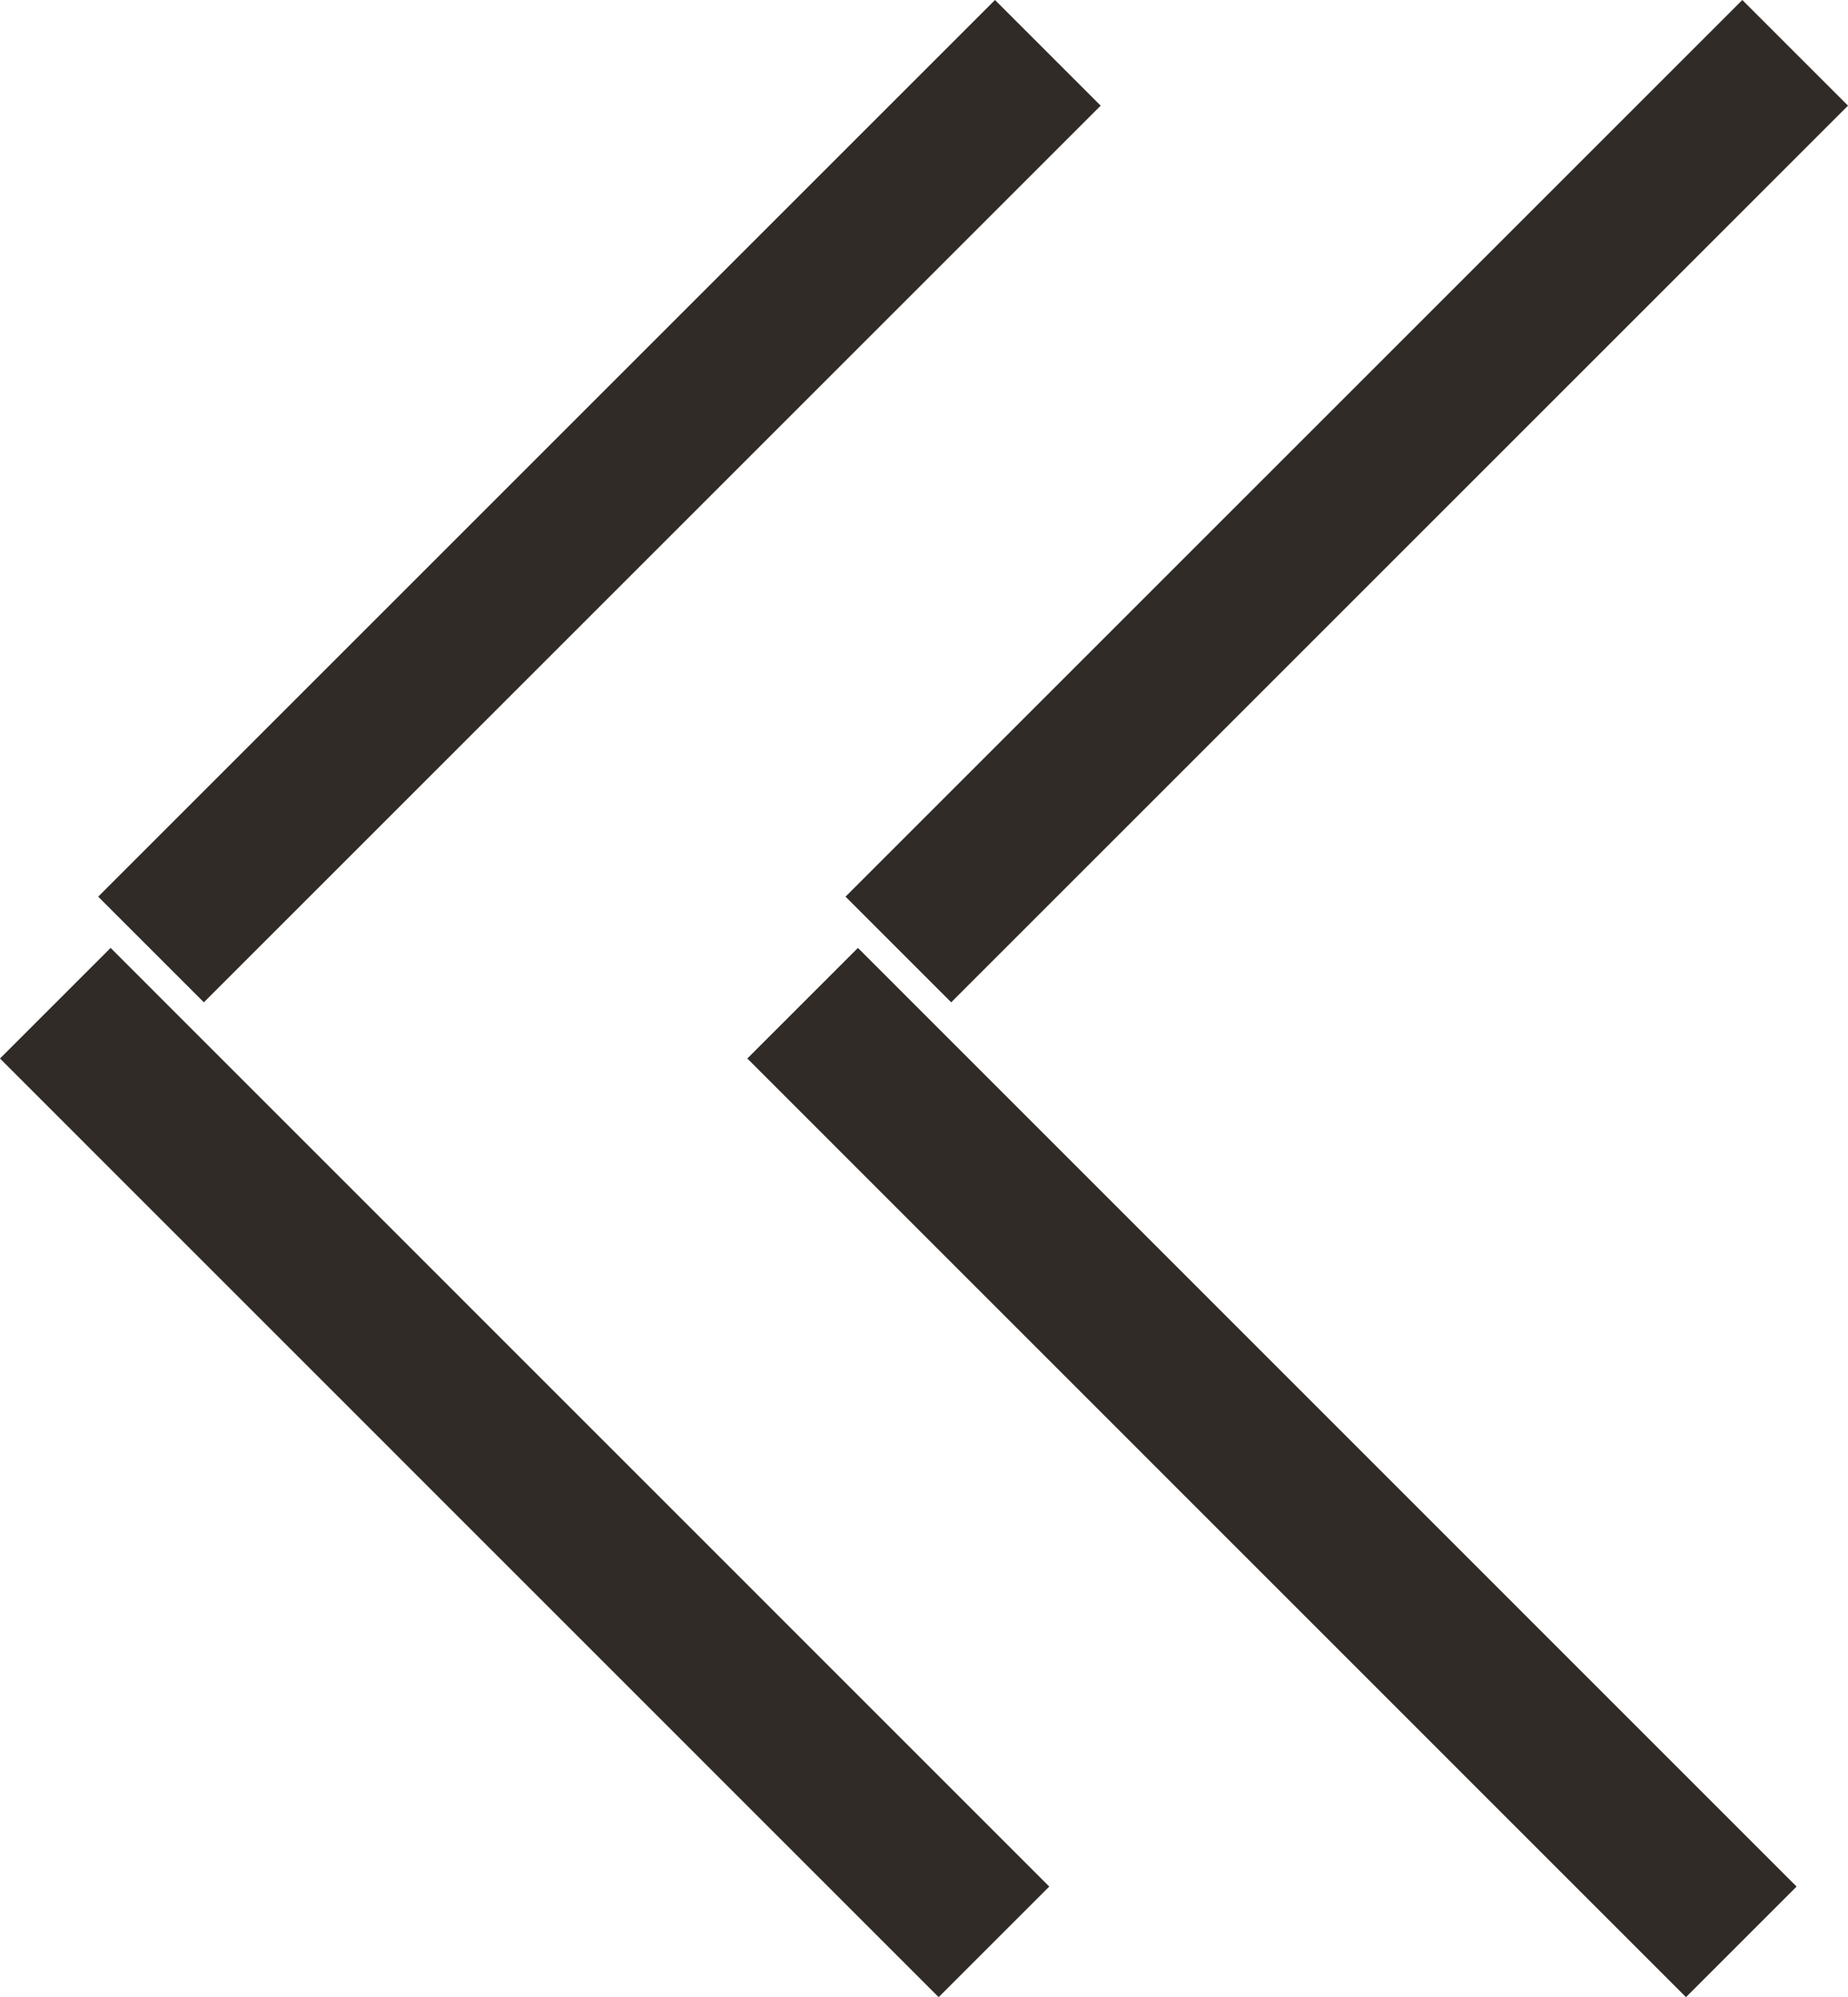 <?xml version="1.0" encoding="iso-8859-1"?>
<!-- Generator: Adobe Illustrator 18.0.0, SVG Export Plug-In . SVG Version: 6.00 Build 0)  -->
<!DOCTYPE svg PUBLIC "-//W3C//DTD SVG 1.1//EN" "http://www.w3.org/Graphics/SVG/1.1/DTD/svg11.dtd">
<svg version="1.1" id="&#x421;&#x43B;&#x43E;&#x439;_1"
	 xmlns="http://www.w3.org/2000/svg" xmlns:xlink="http://www.w3.org/1999/xlink" x="0px" y="0px" width="12.364px"
	 height="13.364px" viewBox="0 0 12.364 13.364" style="enable-background:new 0 0 12.364 13.364;" xml:space="preserve">
<g>
	<g>
		<path style="fill-rule:evenodd;clip-rule:evenodd;fill:#302B27;" d="M7.364,0.707L6.657,0l-6,6l0.707,0.707L7.364,0.707z M0,7.083
			l6.28,6.281l0.74-0.74L0.74,6.343L0,7.083z M6.364,6.707l6-6L11.657,0l-6,6L6.364,6.707z M5,7.083l6.28,6.281l0.74-0.74
			L5.74,6.343L5,7.083z"/>
	</g>
</g>
<g>
</g>
<g>
</g>
<g>
</g>
<g>
</g>
<g>
</g>
<g>
</g>
</svg>
